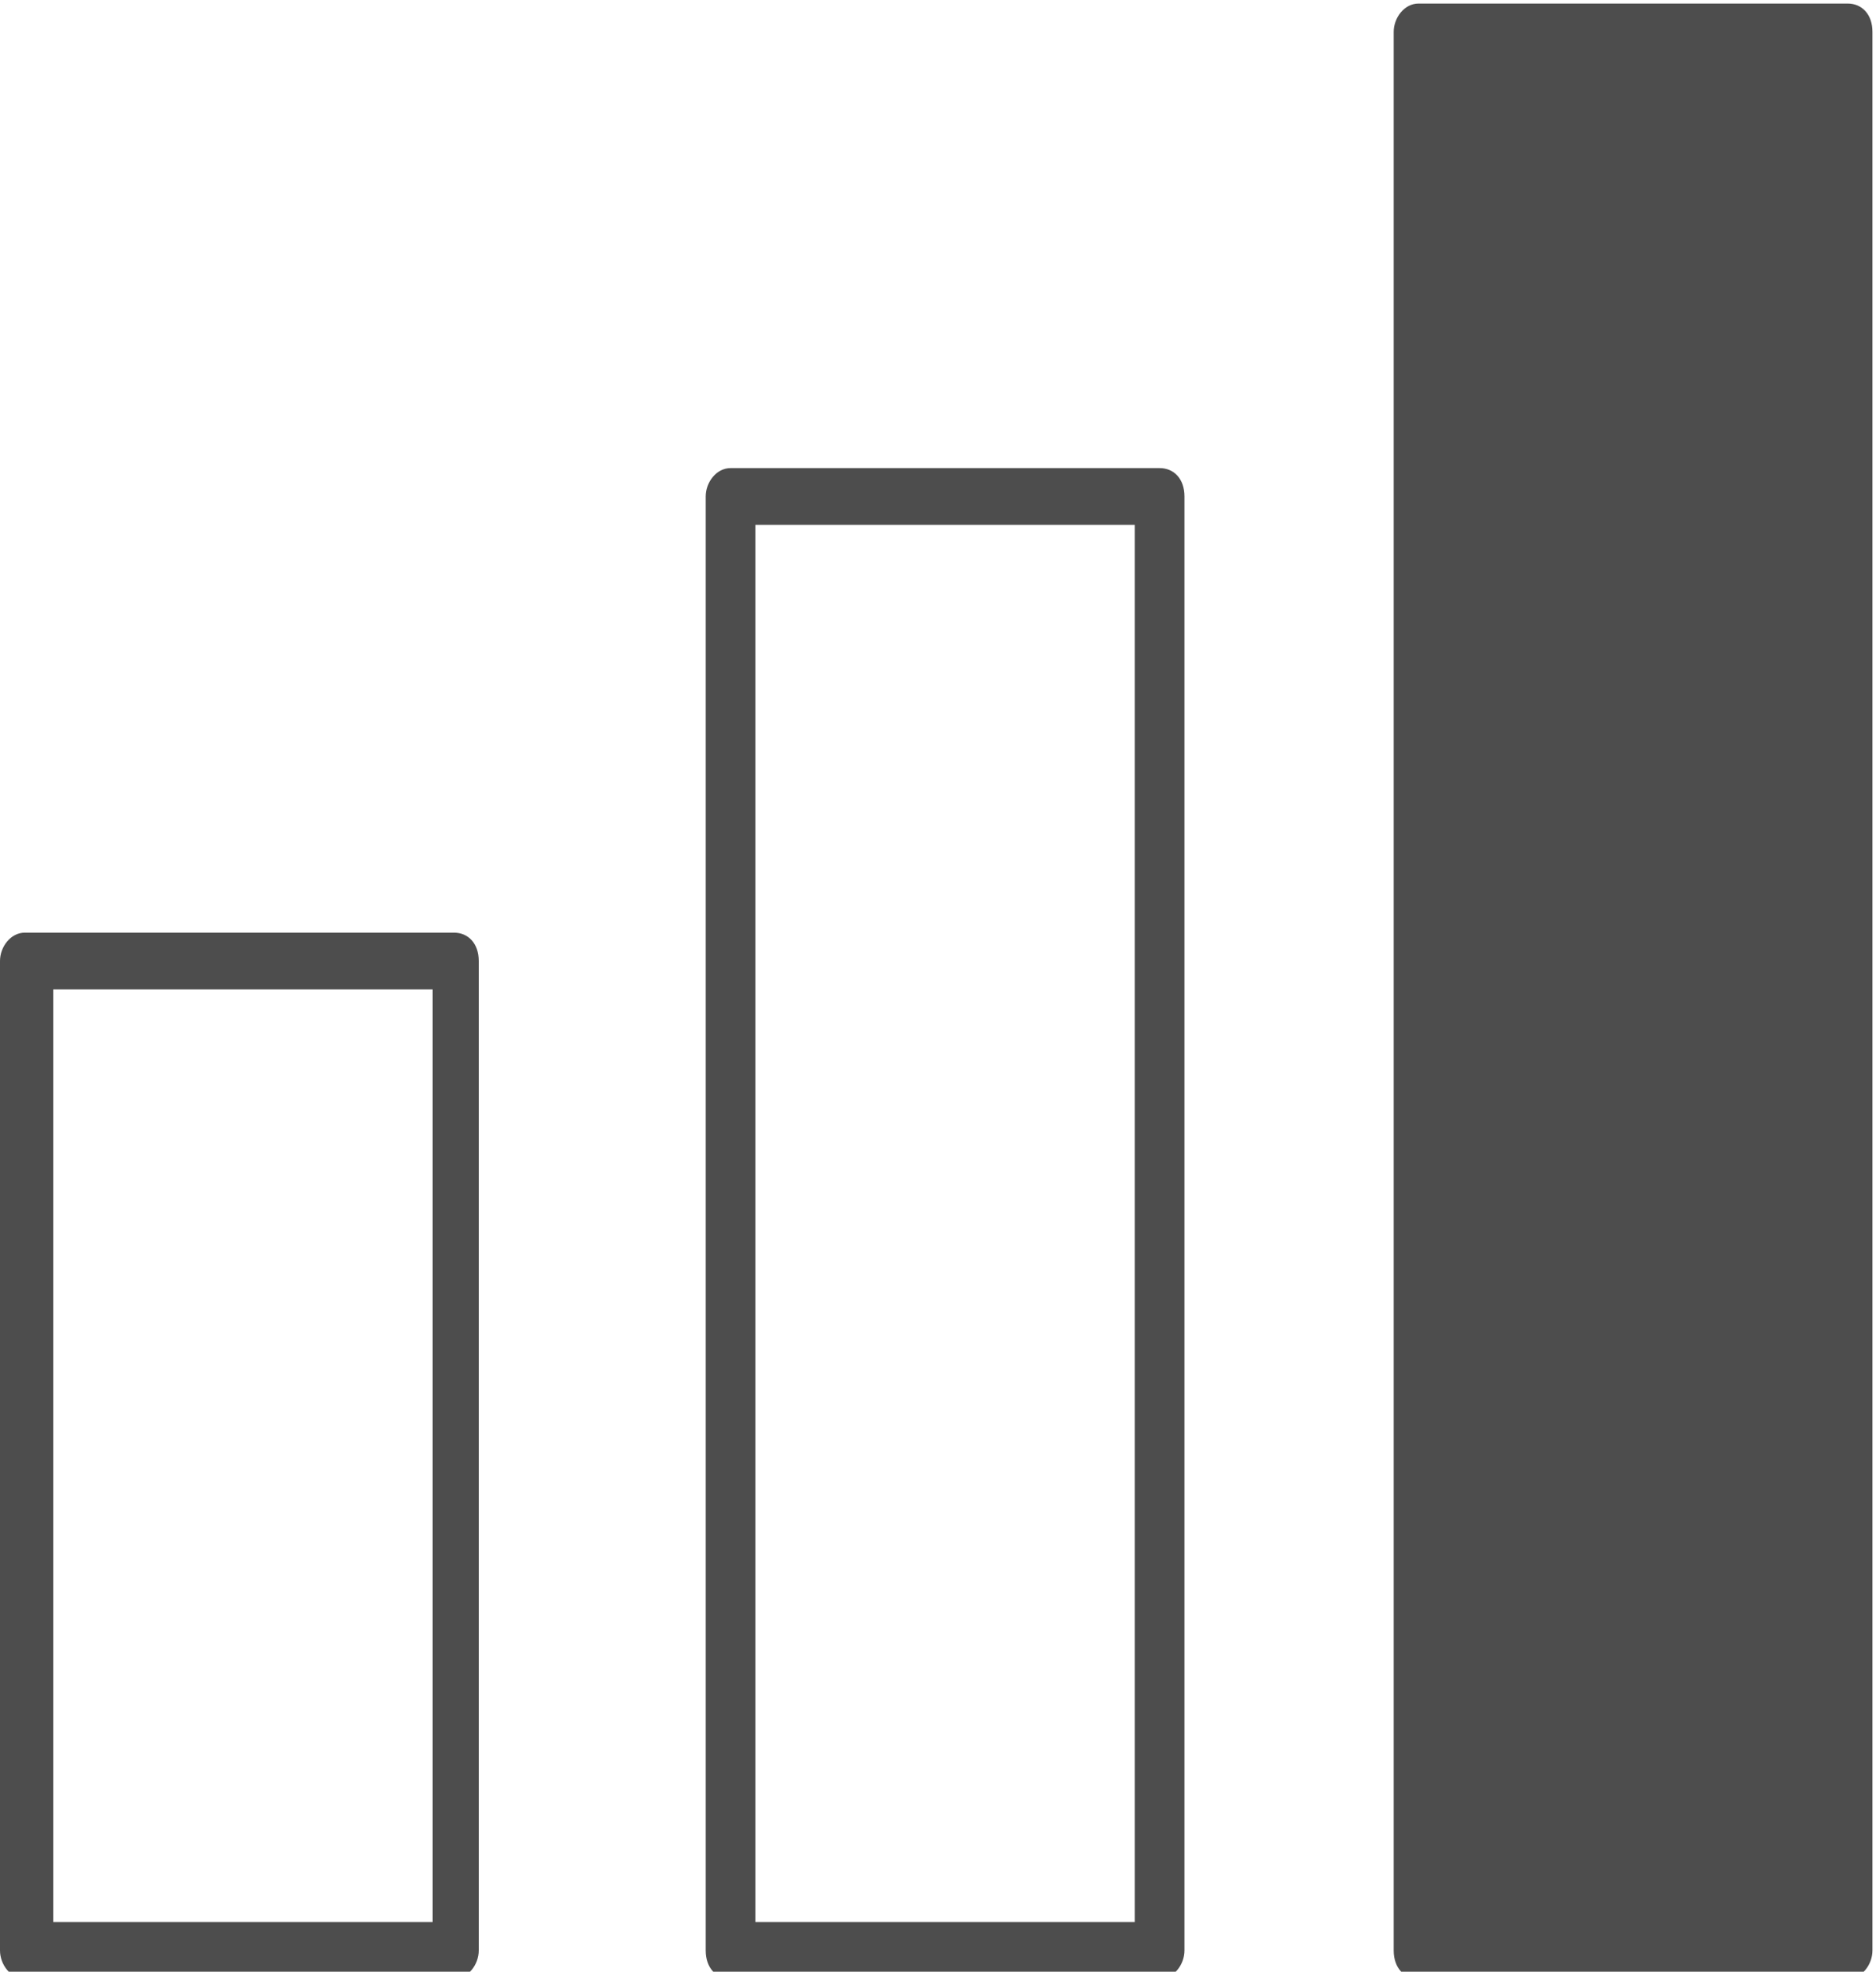<?xml version="1.0" encoding="UTF-8"?>
<svg id="Ebene_1" xmlns="http://www.w3.org/2000/svg" version="1.1" viewBox="0 0 52.9 55.6">
  <style>
    .st0 {
    fill: none;
    }

    .st1 {
    fill: #4D4D4D;
    }

    .st2 {
    clip-path: url(#clippath);
    }
  </style>
  
  <!-- Generator: Adobe Illustrator 29.1.0, SVG Export Plug-In . SVG Version: 2.1.0 Build 142)  -->
  <g class="st0">
    <path class="st1" d="M1.5,54.2h10.7v-26.3H1.5v26.3ZM12.9,55.8H.7C.3,55.8,0,55.4,0,55v-27.9c0-.4.3-.8.7-.8h12.1c.4,0,.7.3.7.8v27.9c0,.4-.3.8-.7.8"/>
    <path class="st1" d="M21.3,54.2h10.7V14.8h-10.7v39.4ZM32.7,55.8h-12.1c-.4,0-.7-.3-.7-.8V14c0-.4.3-.8.7-.8h12.1c.4,0,.7.3.7.8v41c0,.4-.3.8-.7.8"/>
    <path class="st1" d="M52.1,55.8h-12.1c-.4,0-.7-.3-.7-.8V.9c0-.4.3-.8.7-.8h12.1c.4,0,.7.3.7.8v54.1c0,.4-.3.8-.7.8"/>    
  </g>

</svg>
